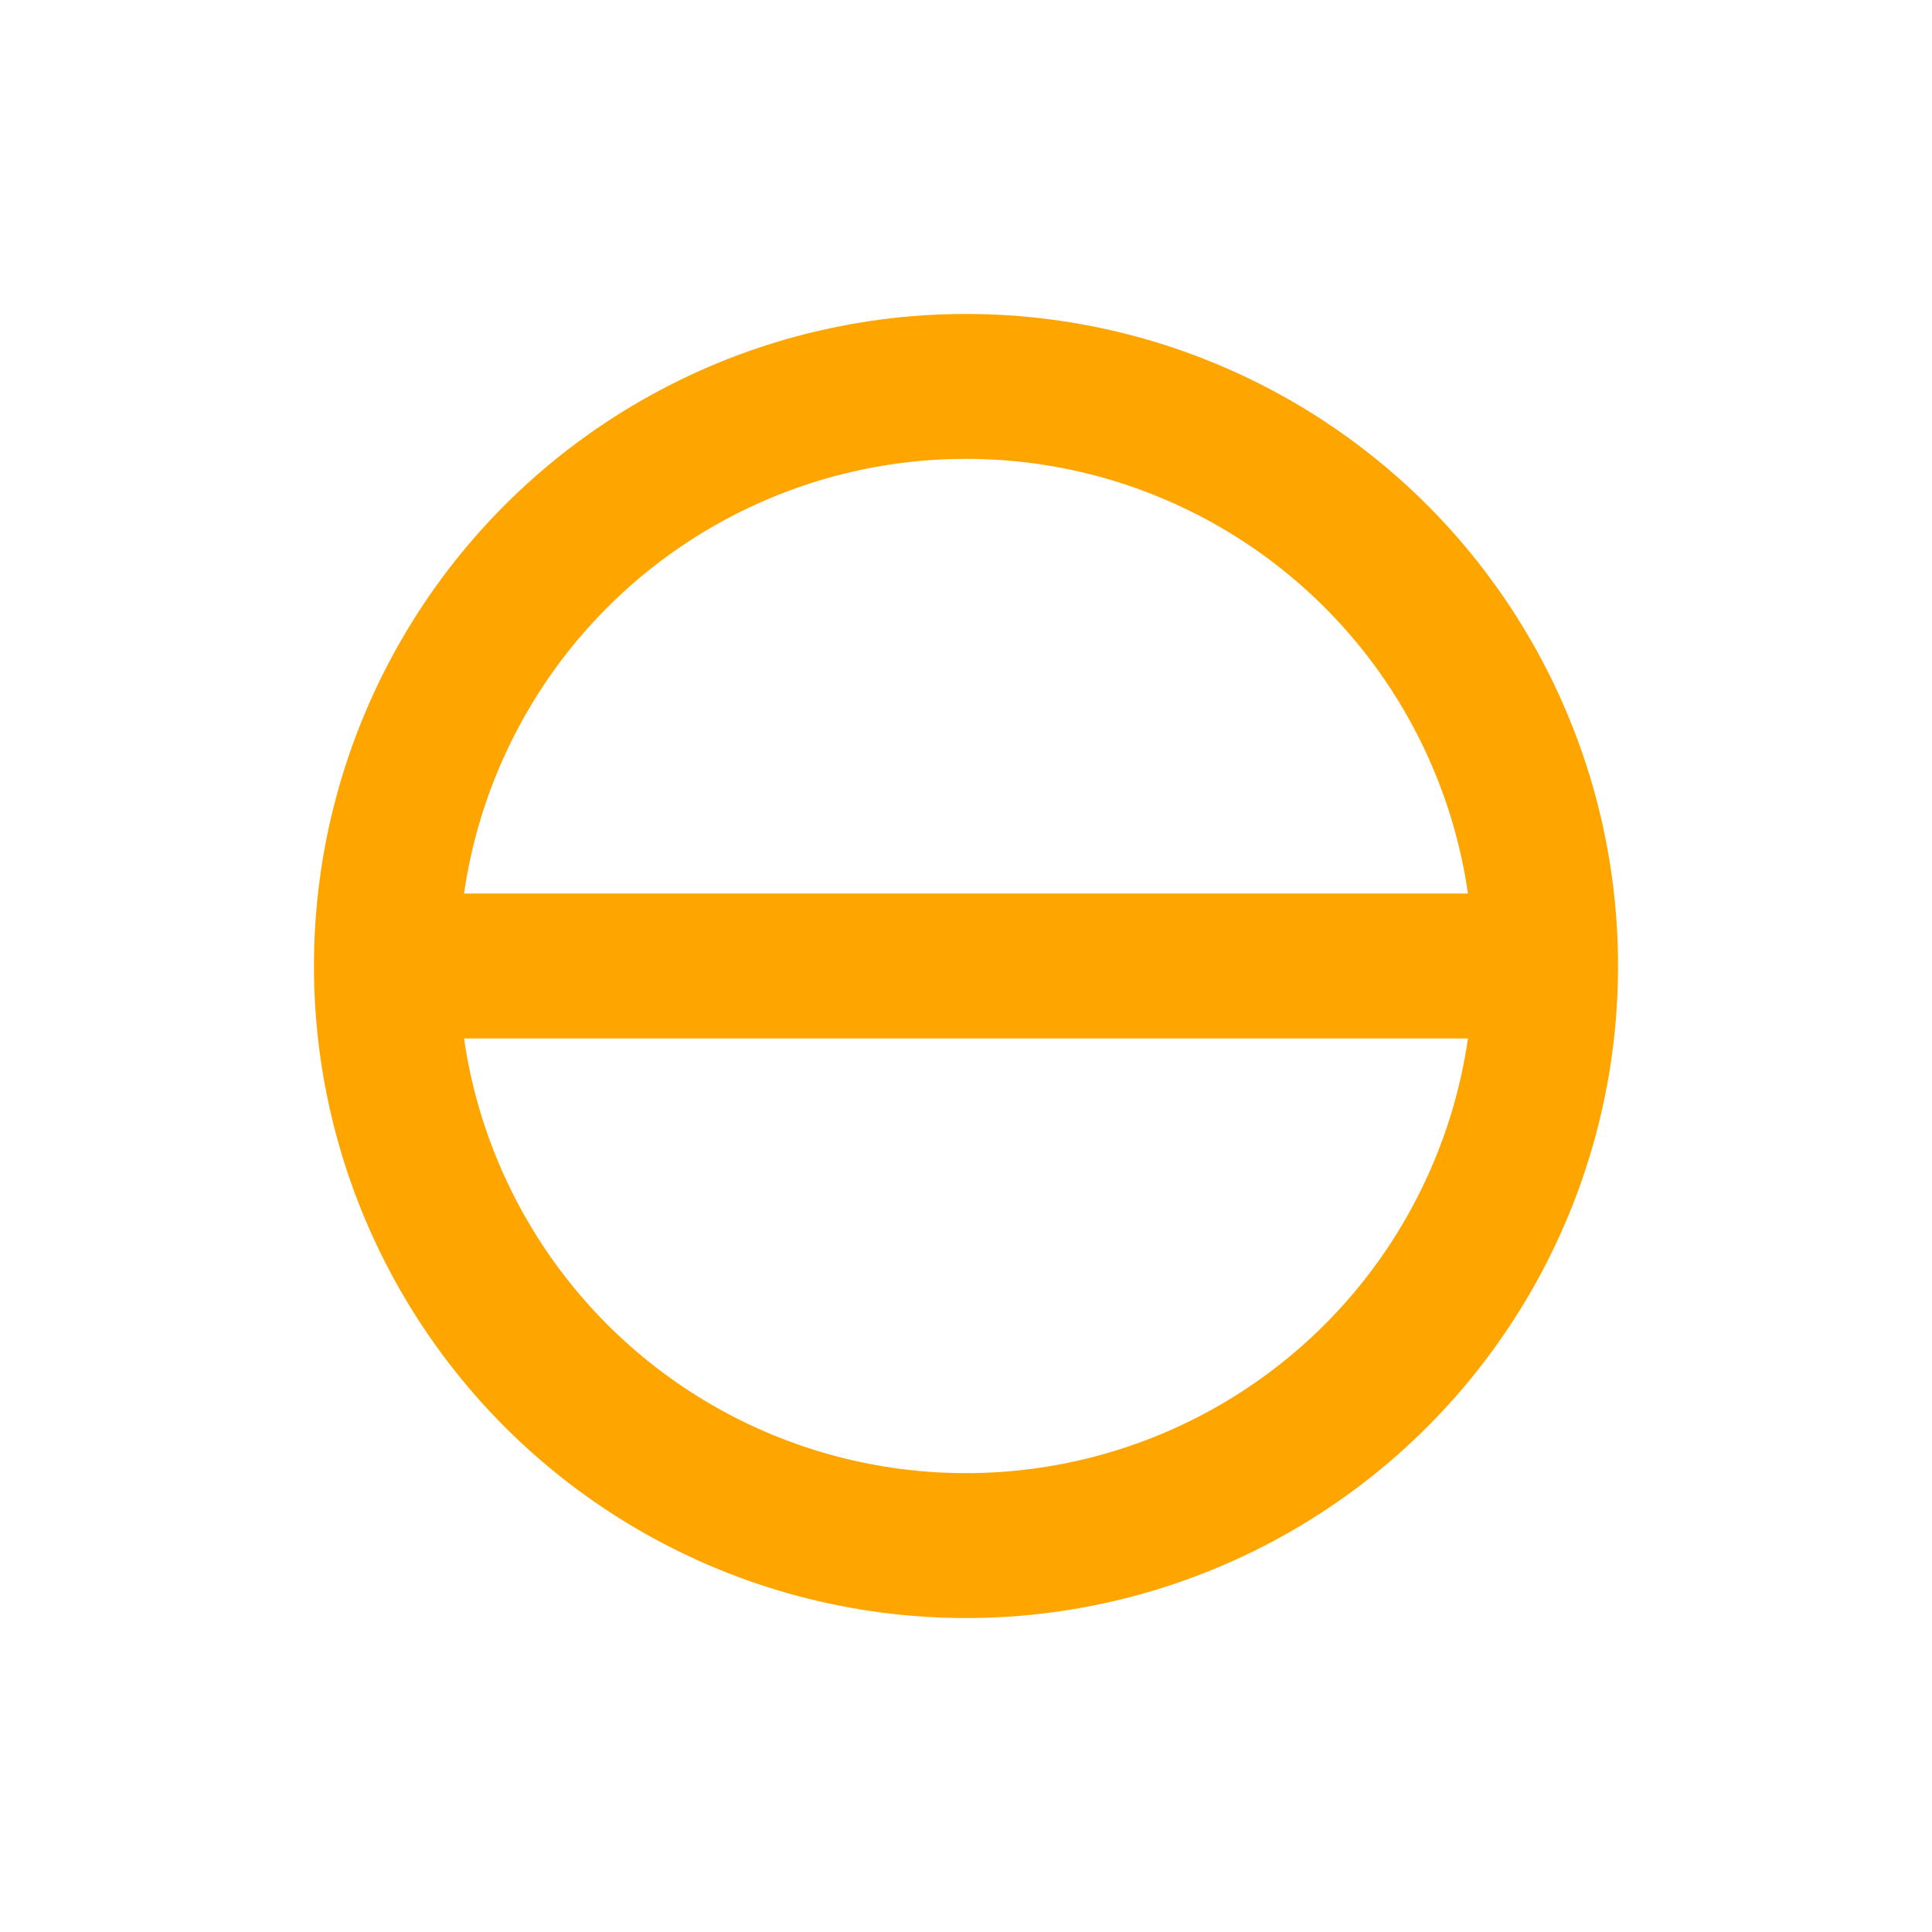 <?xml version="1.0" encoding="utf-8"?>
<svg width="20" height="20" xmlns="http://www.w3.org/2000/svg">
  <g>
    <circle cx="10" cy="10" r="6" style="stroke:Orange; stroke-width:1.5;" fill="transparent" />
    <line x1="4" y1="10" x2="16" y2="10" style="stroke:Orange; stroke-width:1.5;" />
  </g>
</svg>